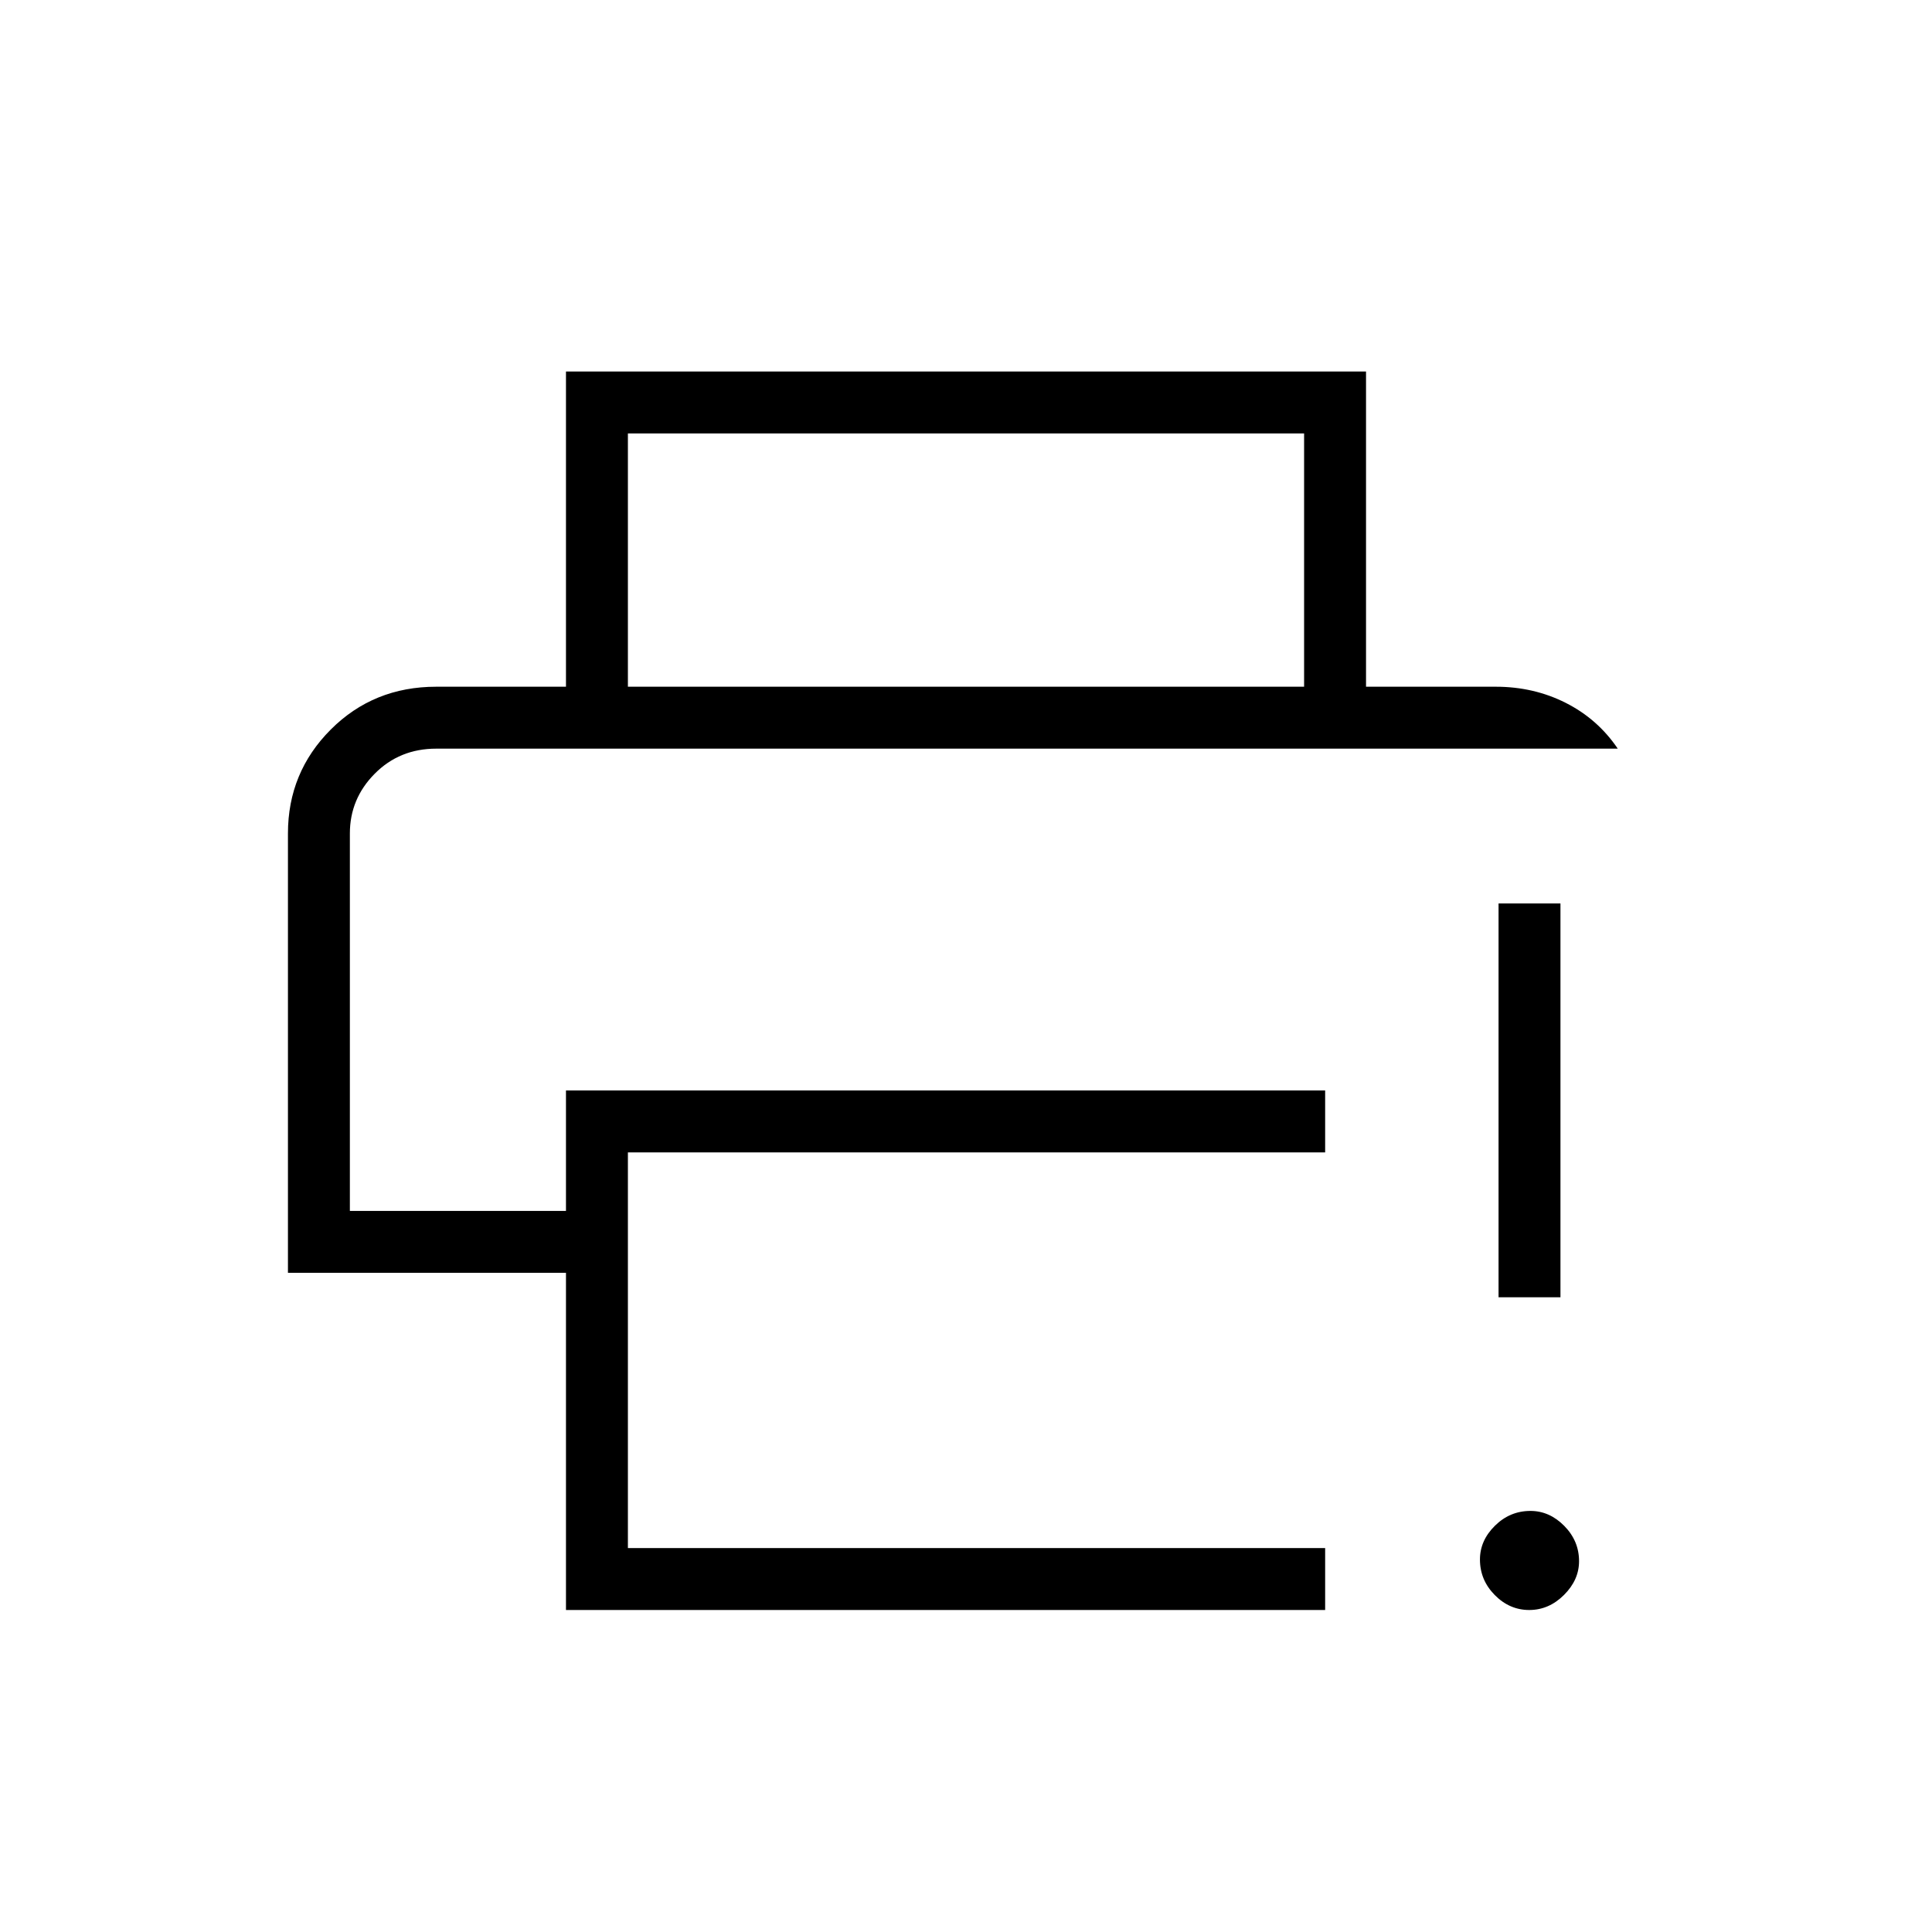 <svg xmlns="http://www.w3.org/2000/svg" width="48" height="48" viewBox="0 -960 960 960"><path d="M281.23-160v-167.54H143.08v-218.31q0-30.35 21.27-51.64 21.27-21.28 52.42-21.28h526.46q18.92 0 34.81 8.04 15.88 8.04 25.81 22.73H216.77q-18.24 0-30.58 12.46-12.34 12.45-12.34 29.69v187.54h107.38v-59.84h377.23v30.77H312v196.61h346.46V-160H281.23Zm0-458.77v-156.62h397.54v156.62H648v-125.85H312v125.85h-30.77ZM759.85-160q-9.77 0-17.12-7.44-7.35-7.45-7.35-17.65 0-9.45 7.45-16.79 7.44-7.35 17.64-7.35 9.45 0 16.8 7.44 7.35 7.45 7.35 17.53 0 9.34-7.5 16.8-7.49 7.46-17.27 7.46Zm-15.23-155.38v-195.7h30.76v195.7h-30.76ZM173.85-588h630-630Z"/></svg>
